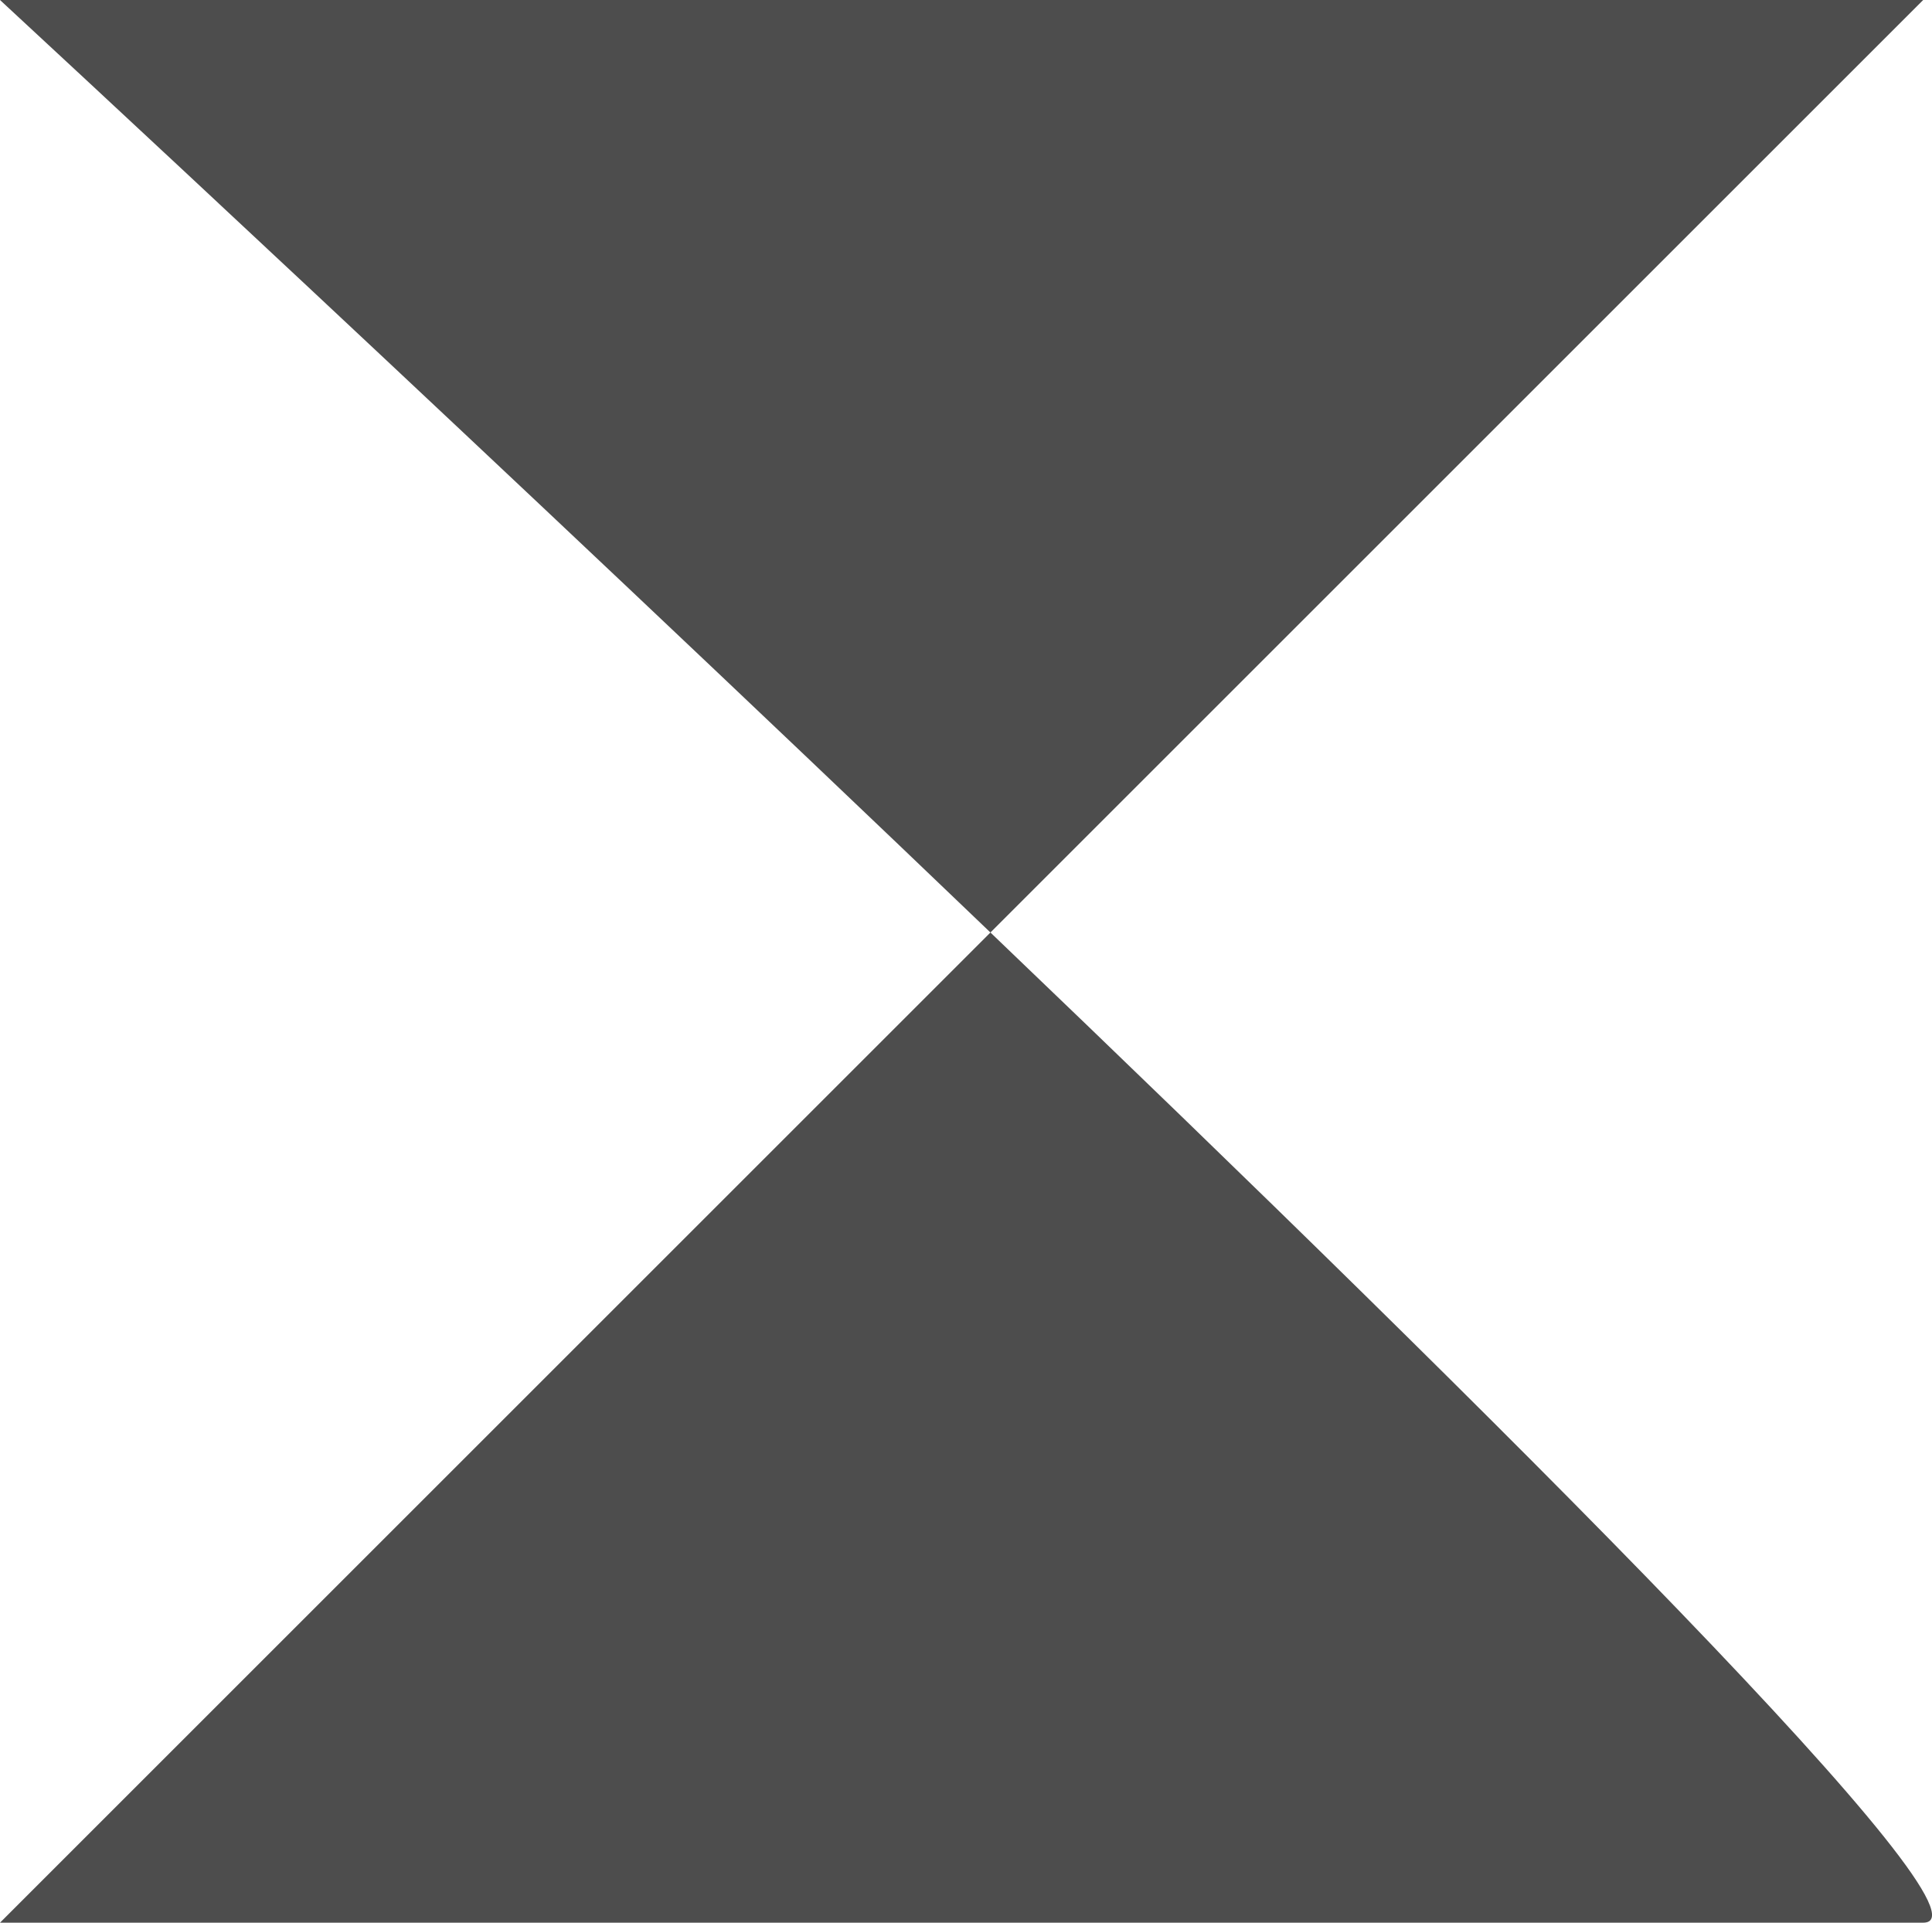 <?xml version="1.0" encoding="UTF-8"?>
<svg xmlns="http://www.w3.org/2000/svg" xmlns:xlink="http://www.w3.org/1999/xlink" width="12.055pt" height="12pt" viewBox="0 0 12.055 12" version="1.1">
<g id="surface1">
<path style=" stroke:none;fill-rule:nonzero;fill:rgb(30.196%,30.196%,30.196%);fill-opacity:1;" d="M 0 0 C 0 0 3.121 2.887 6.18 5.82 L 12 0 Z M 6.18 5.82 L 0 12 L 12 12 C 12.512 12 9.379 8.883 6.18 5.82 Z M 6.18 5.82 "/>
</g>
</svg>
